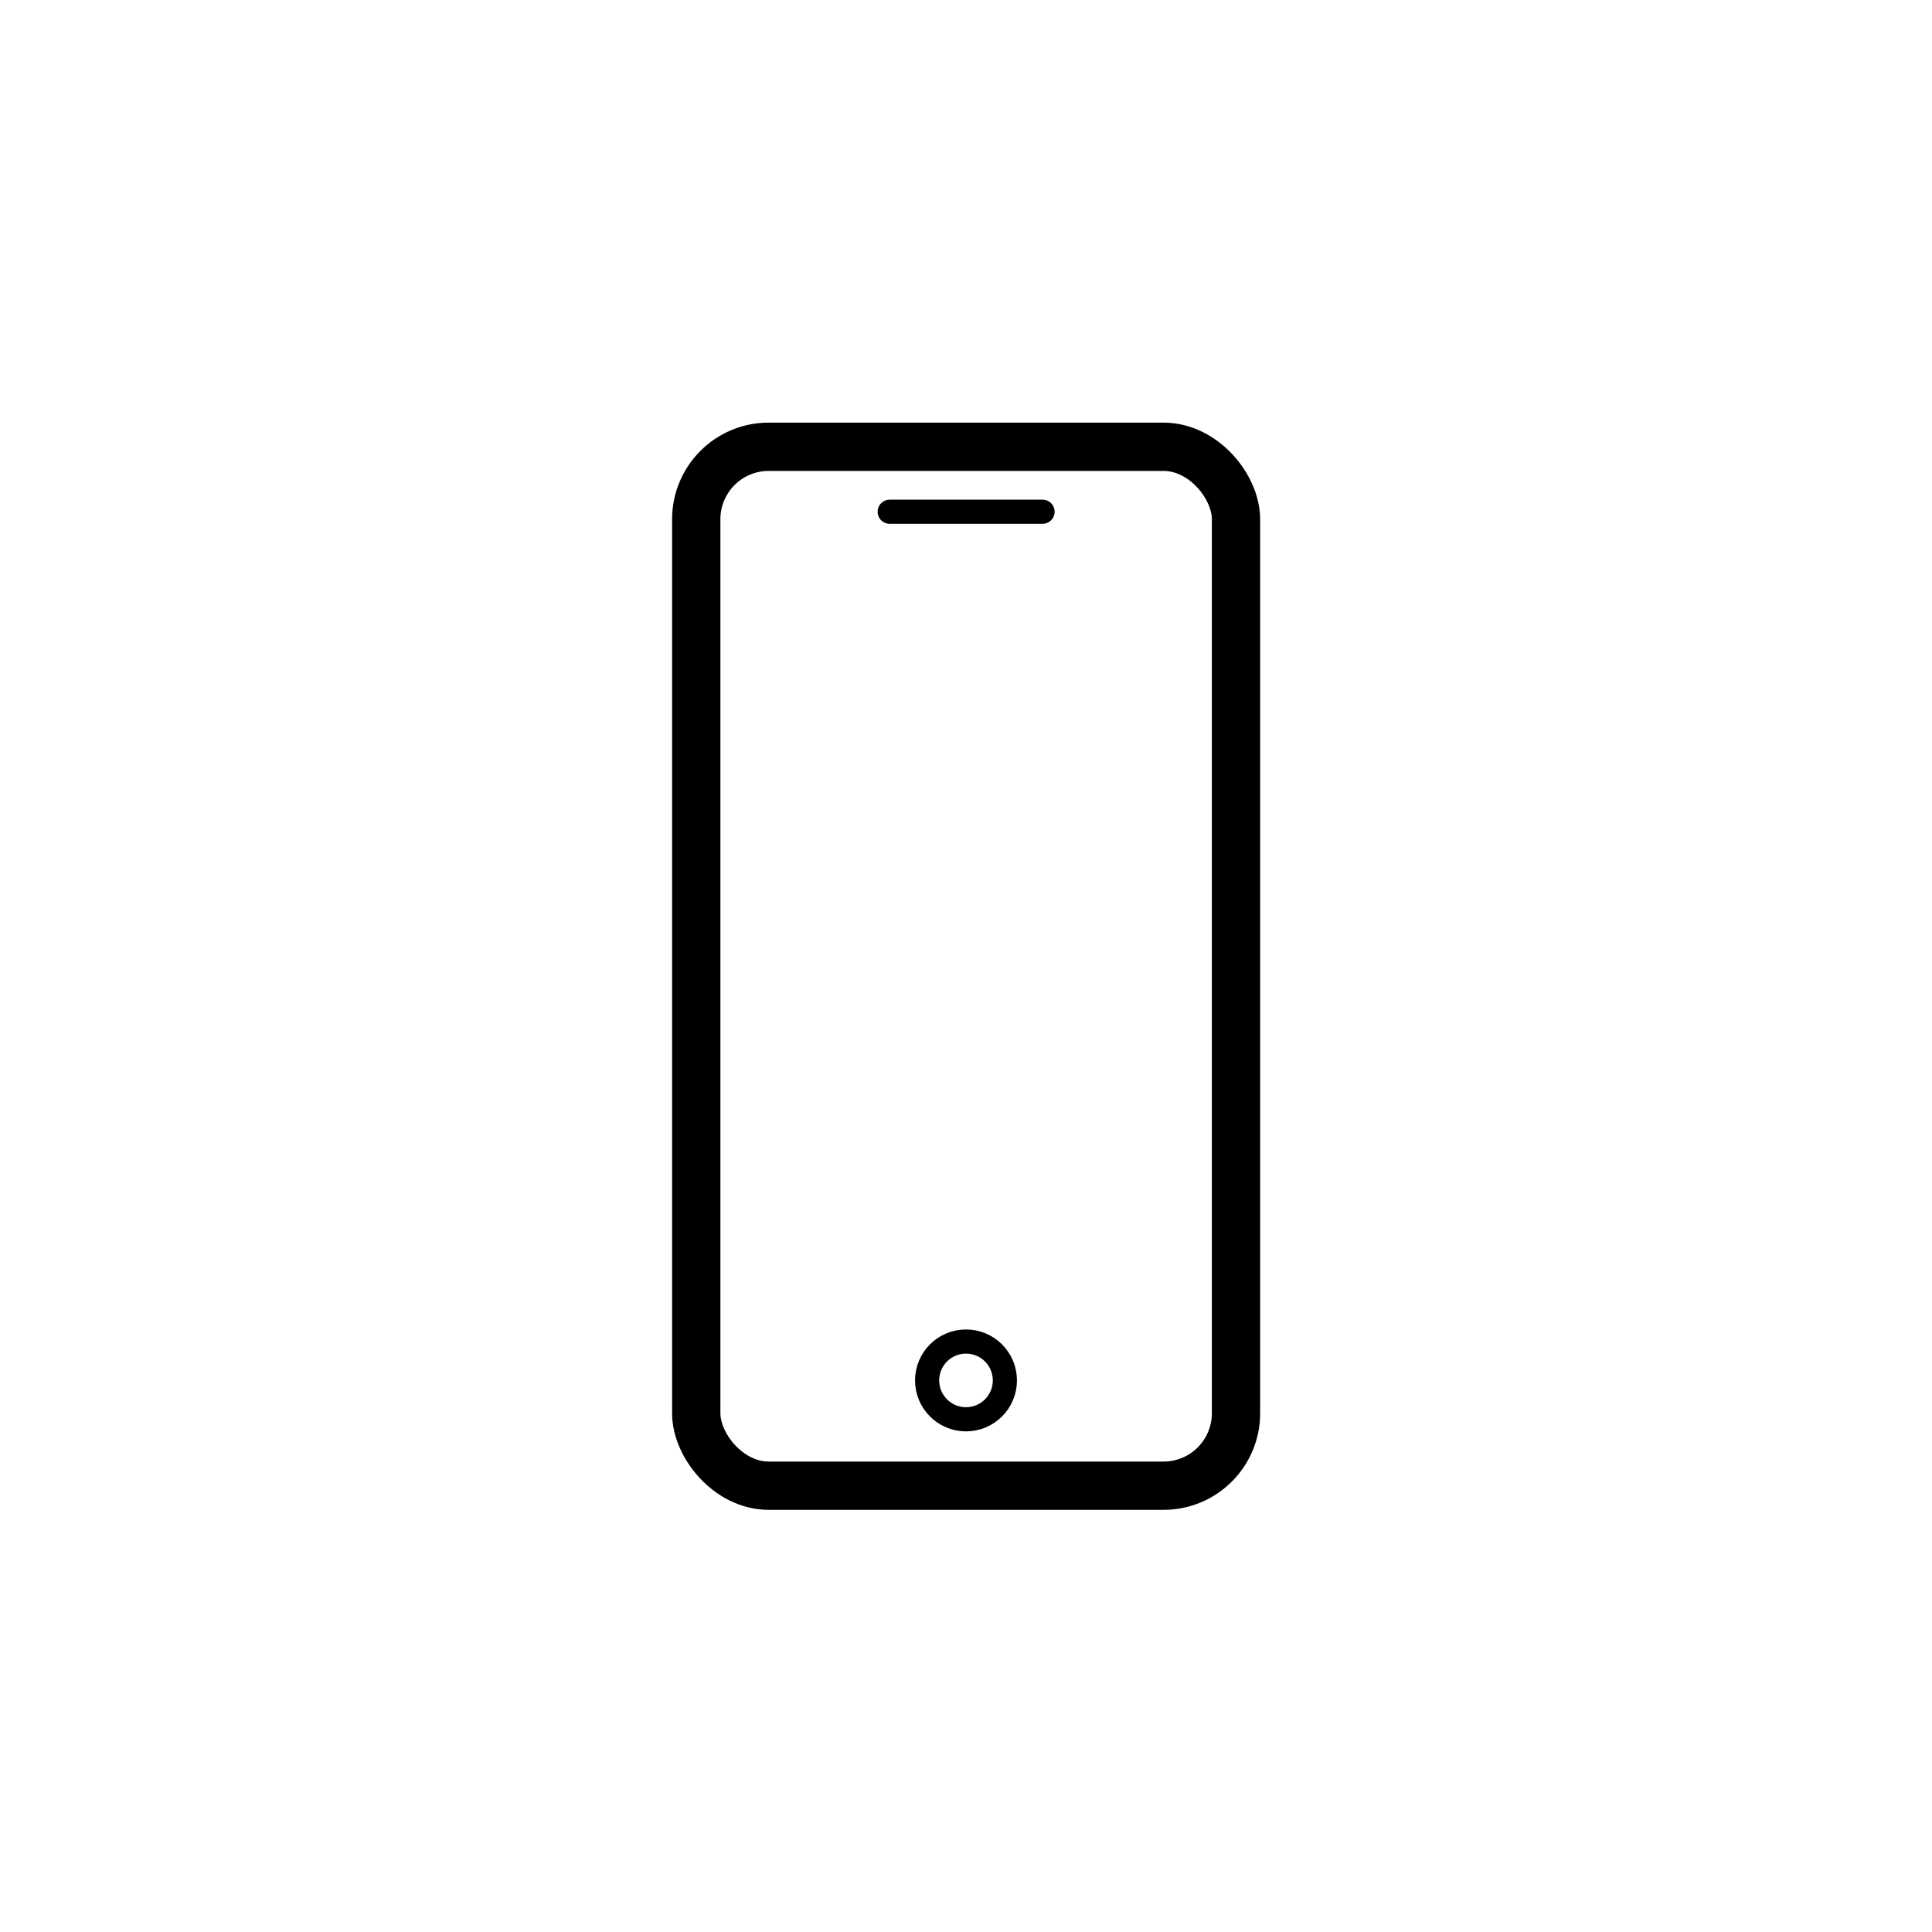 <svg id="Inhalt" xmlns="http://www.w3.org/2000/svg" viewBox="0 0 80 80">
  <defs>
    <style>
      .cls-1, .cls-2 {
        fill: none;
        stroke: #000;
        stroke-linecap: round;
        stroke-linejoin: round;
      }

      .cls-2 {
        stroke-width: 2px;
      }
    </style>
  </defs>
  <circle class="cls-1" cx="40" cy="57.16" r="1.61"/>
  <rect class="cls-2" x="28.83" y="18.5" width="22.35" height="43.02" rx="3"/>
  <line class="cls-1" x1="36.84" y1="21.19" x2="43.17" y2="21.19"/>
</svg>
